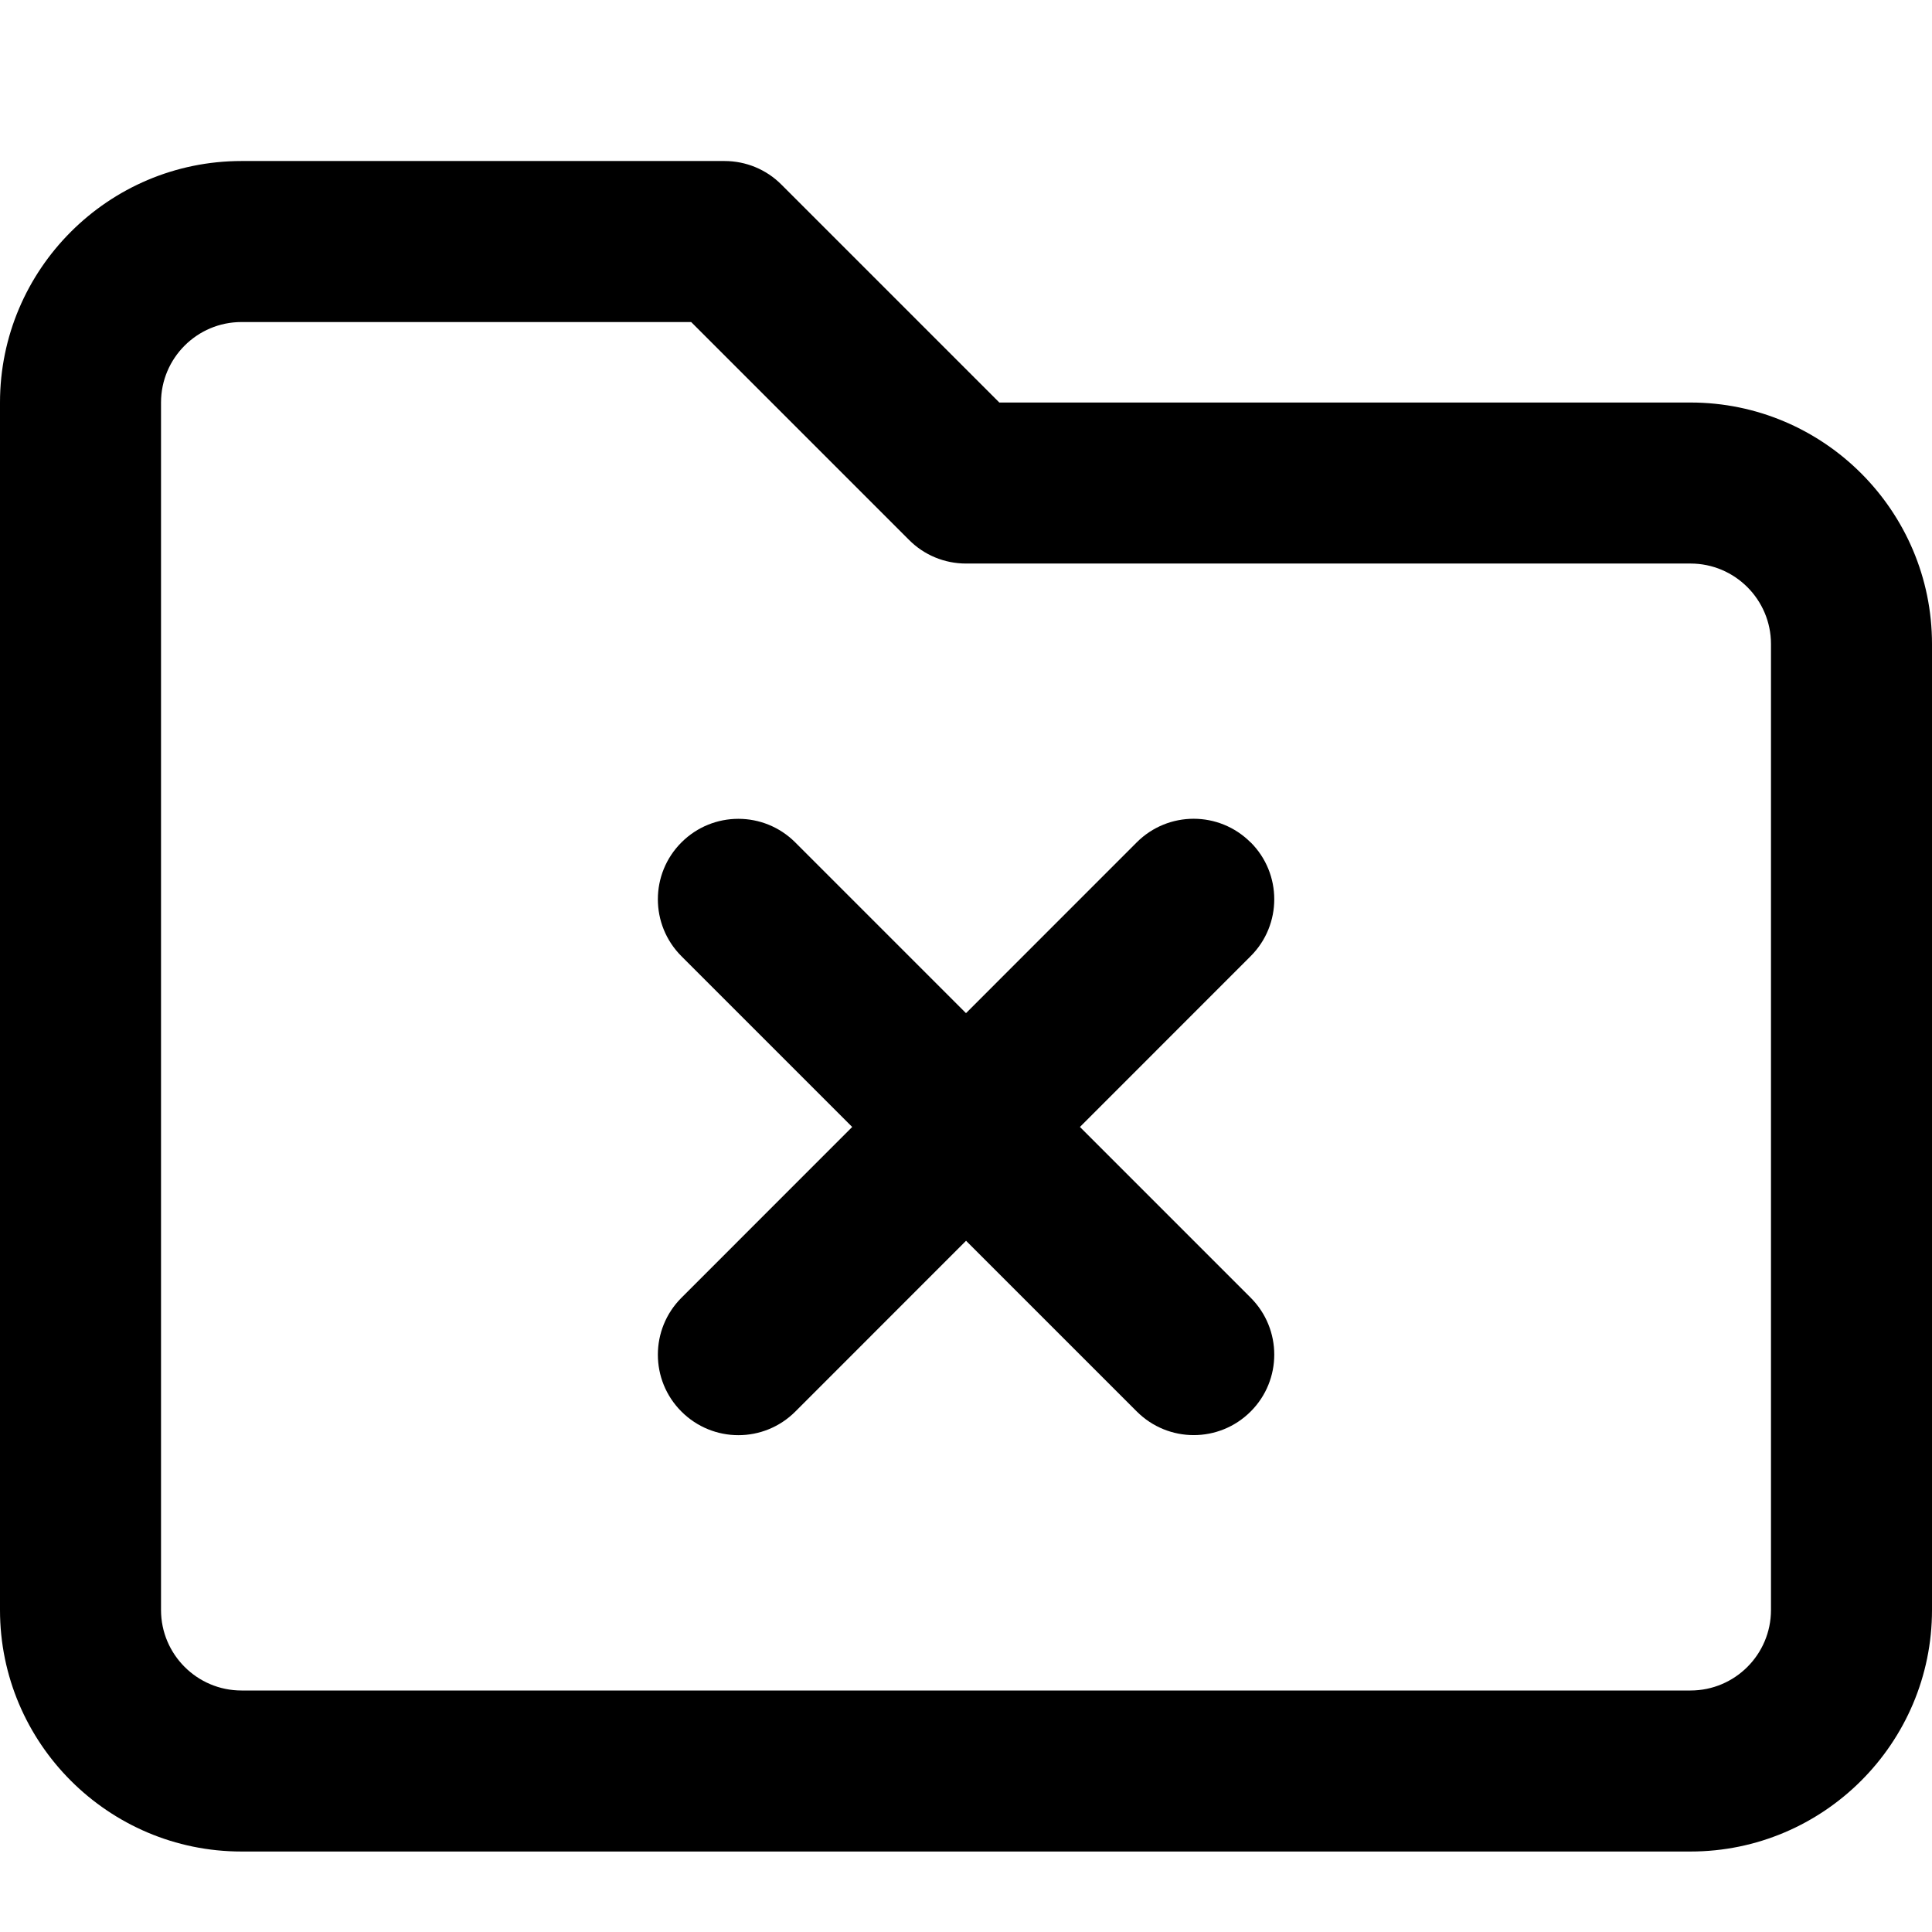 <!-- Generated by IcoMoon.io -->
<svg version="1.1" xmlns="http://www.w3.org/2000/svg" width="32" height="32" viewBox="0 0 32 32">
<title>folder-cancel</title>
<path d="M20.713 13.952c-0.521-0.521-1.364-0.521-1.885 0l-2.828 2.829-2.828-2.828c-0.521-0.521-1.364-0.521-1.885 0-0.521 0.52-0.521 1.364 0 1.885l2.828 2.828-2.828 2.829c-0.521 0.521-0.521 1.365 0 1.885 0.26 0.26 0.601 0.391 0.943 0.391s0.683-0.131 0.943-0.391l2.828-2.829 2.828 2.828c0.26 0.26 0.601 0.391 0.943 0.391s0.683-0.131 0.943-0.391c0.521-0.52 0.521-1.364 0-1.885l-2.828-2.828 2.828-2.829c0.521-0.52 0.521-1.365 0-1.885zM28 6.667h-11.448l-3.609-3.609c-0.249-0.251-0.588-0.391-0.943-0.391h-8c-2.205 0-4 1.795-4 4v20c0 2.205 1.795 4 4 4h24c2.205 0 4-1.795 4-4v-16c0-2.205-1.795-4-4-4zM29.333 26.667c0 0.735-0.597 1.333-1.333 1.333h-24c-0.736 0-1.333-0.599-1.333-1.333v-20c0-0.735 0.597-1.333 1.333-1.333h7.448l3.609 3.609c0.249 0.251 0.588 0.391 0.943 0.391h12c0.736 0 1.333 0.599 1.333 1.333z"></path>
</svg>
